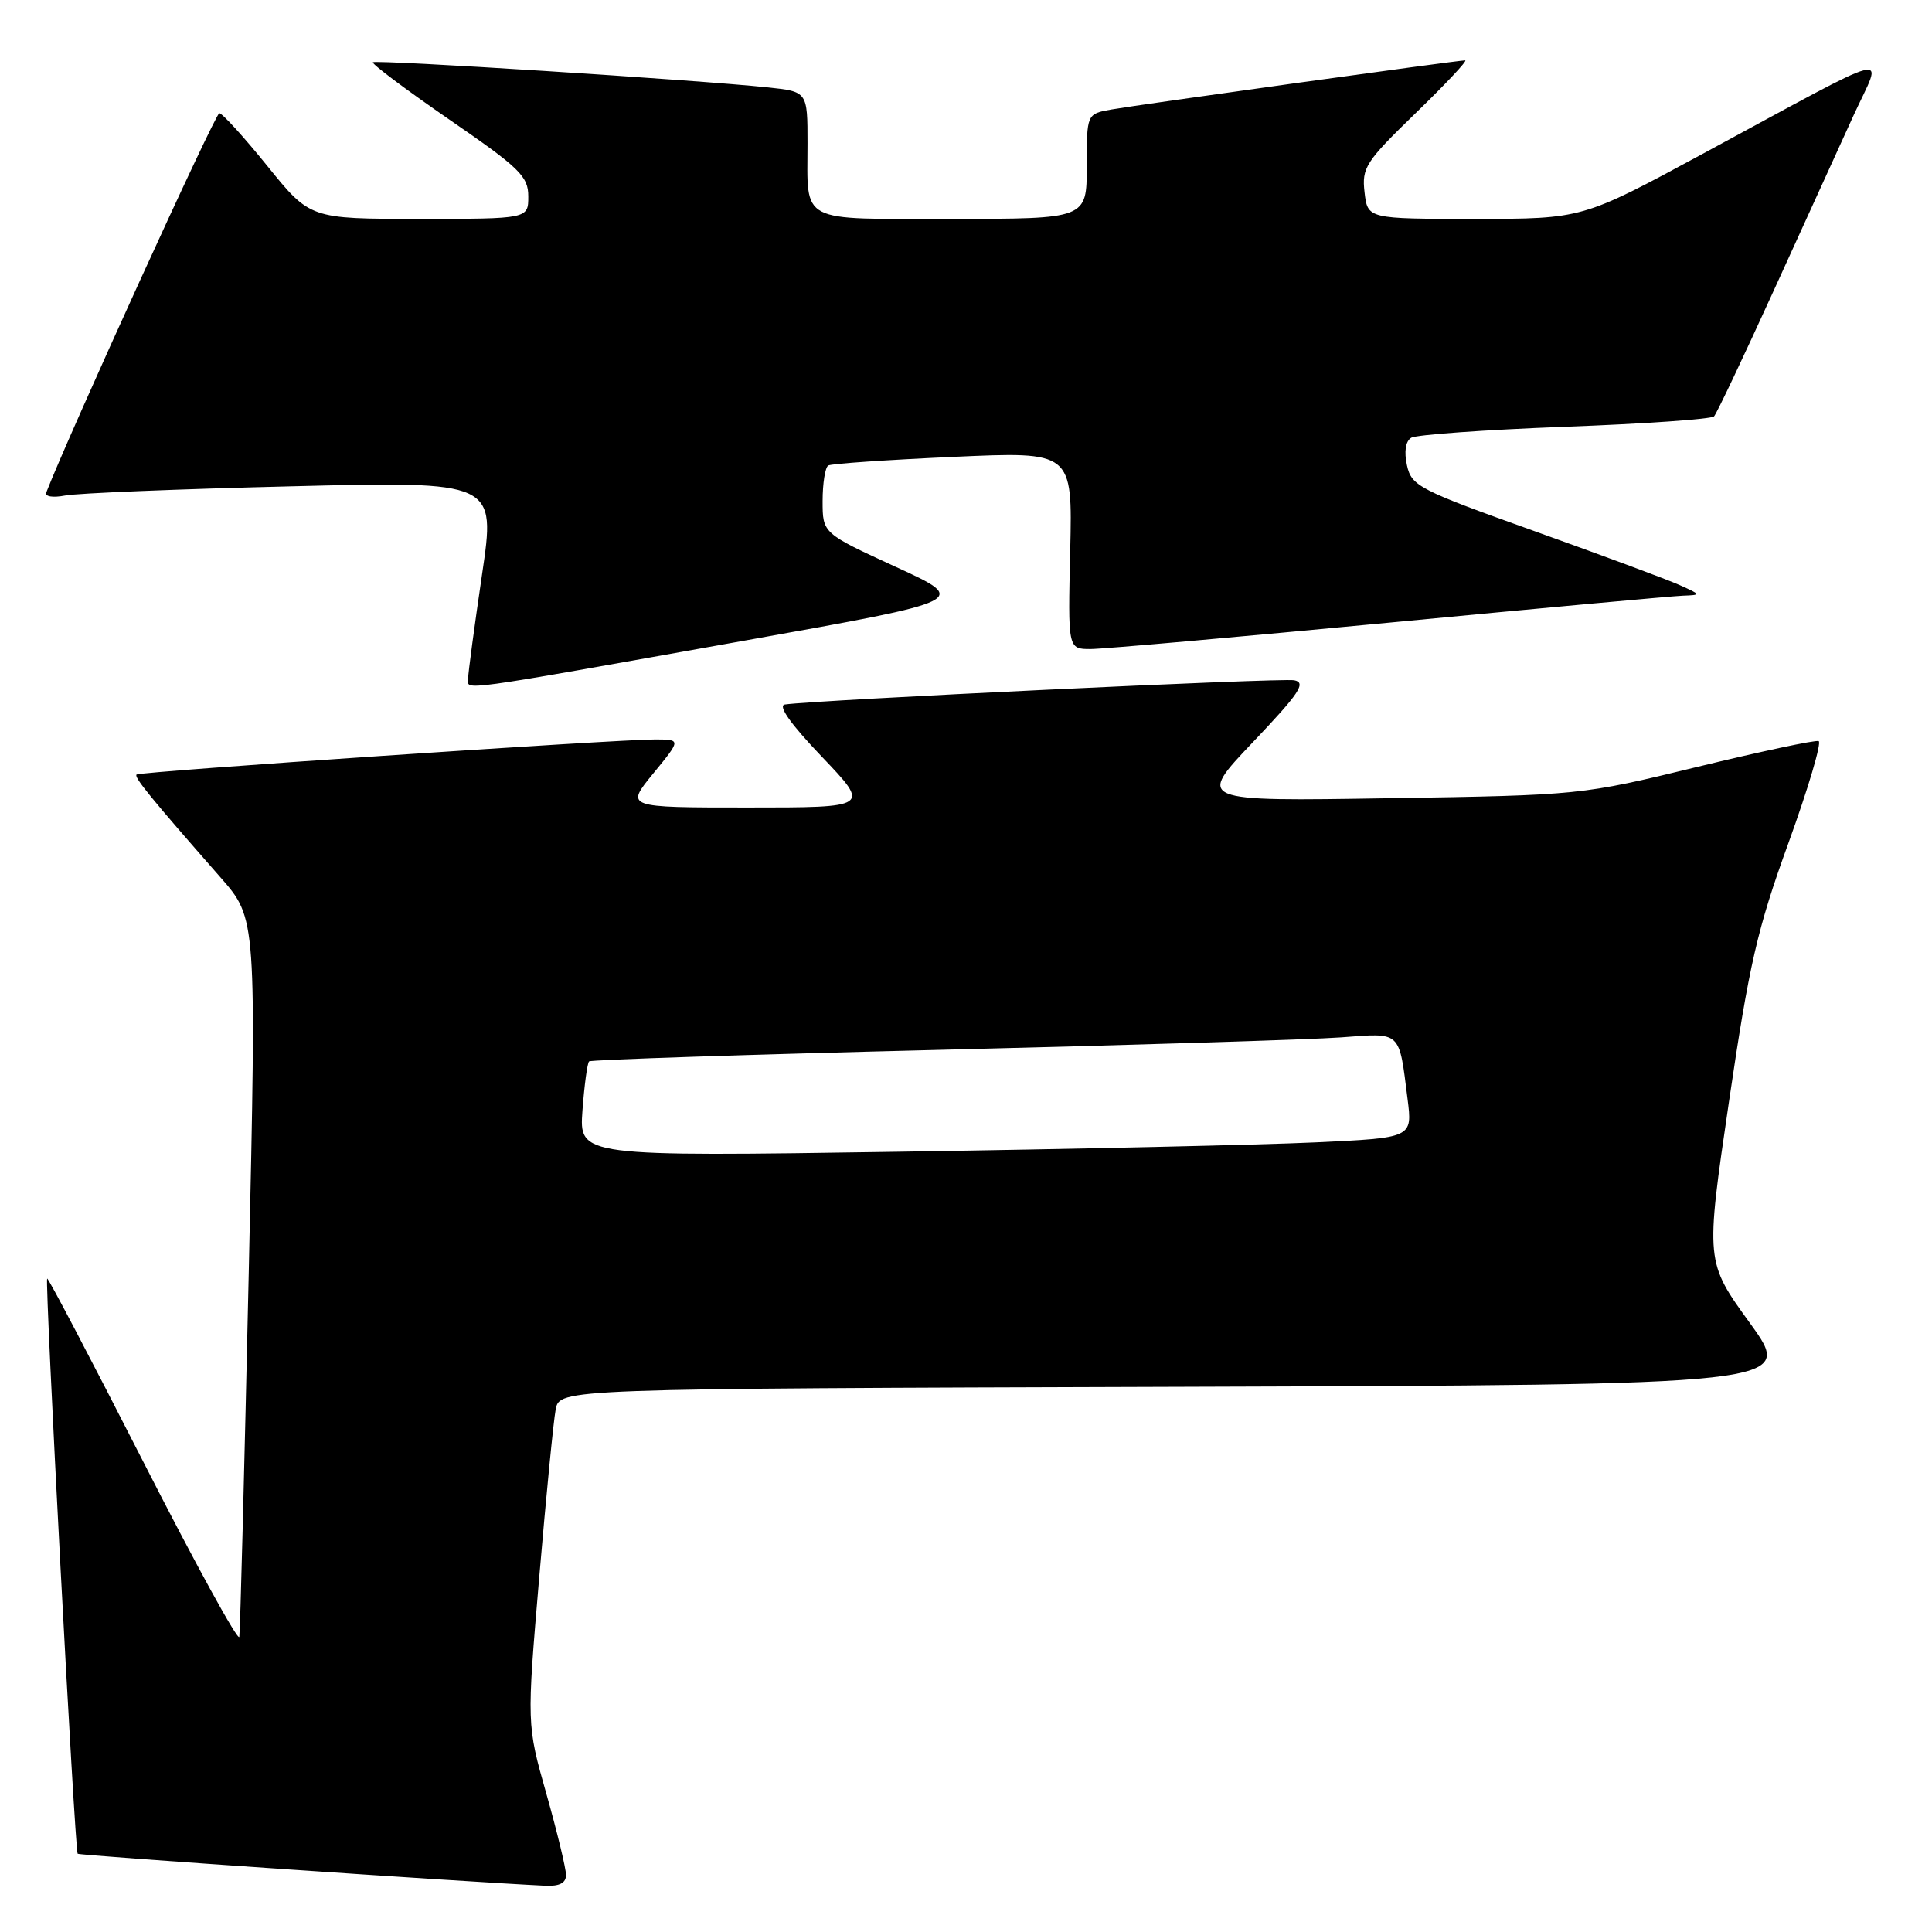 <?xml version="1.0" encoding="UTF-8" standalone="no"?>
<!DOCTYPE svg PUBLIC "-//W3C//DTD SVG 1.1//EN" "http://www.w3.org/Graphics/SVG/1.1/DTD/svg11.dtd" >
<svg xmlns="http://www.w3.org/2000/svg" xmlns:xlink="http://www.w3.org/1999/xlink" version="1.1" viewBox="0 0 256 256">
 <g >
 <path fill="currentColor"
d=" M 75.00 248.45 C 75.00 247.59 73.83 242.75 72.40 237.70 C 69.79 228.50 69.79 228.50 71.45 209.00 C 72.36 198.28 73.34 188.27 73.63 186.76 C 74.16 184.01 74.16 184.01 155.98 183.76 C 237.79 183.50 237.79 183.50 231.89 175.34 C 225.98 167.18 225.98 167.18 229.09 146.03 C 231.78 127.74 232.84 123.11 236.98 111.70 C 239.61 104.44 241.41 98.36 240.98 98.20 C 240.55 98.03 233.29 99.58 224.85 101.63 C 209.56 105.35 209.40 105.37 184.04 105.77 C 158.57 106.18 158.57 106.18 166.01 98.35 C 172.20 91.84 173.12 90.45 171.49 90.14 C 169.79 89.81 108.04 92.75 104.00 93.35 C 103.03 93.49 104.76 95.94 108.91 100.28 C 115.32 107.00 115.32 107.00 99.09 107.00 C 82.87 107.00 82.87 107.00 86.55 102.50 C 90.24 98.00 90.24 98.00 86.87 97.98 C 81.92 97.96 18.57 102.23 18.10 102.63 C 17.71 102.95 19.93 105.68 29.25 116.30 C 33.99 121.71 33.99 121.71 32.96 168.60 C 32.39 194.40 31.83 216.12 31.71 216.88 C 31.60 217.63 25.88 207.21 19.00 193.72 C 12.12 180.23 6.39 169.30 6.25 169.42 C 5.92 169.75 9.92 245.25 10.29 245.63 C 10.53 245.87 61.25 249.34 72.25 249.87 C 74.13 249.96 75.00 249.51 75.00 248.45 Z  M 98.96 84.83 C 128.41 79.57 128.41 79.57 118.71 75.12 C 109.00 70.66 109.00 70.66 109.00 66.39 C 109.00 64.04 109.34 61.92 109.75 61.68 C 110.16 61.44 117.61 60.93 126.31 60.54 C 142.11 59.82 142.11 59.82 141.81 72.91 C 141.50 86.00 141.50 86.00 144.50 86.00 C 146.15 86.00 163.93 84.42 184.00 82.51 C 204.07 80.59 221.62 78.98 223.00 78.93 C 225.44 78.84 225.43 78.81 222.50 77.50 C 220.85 76.76 212.20 73.55 203.28 70.36 C 188.02 64.91 187.03 64.40 186.43 61.66 C 186.03 59.84 186.24 58.47 186.99 58.01 C 187.64 57.60 196.81 56.95 207.34 56.55 C 217.88 56.16 226.78 55.54 227.12 55.17 C 227.47 54.80 231.02 47.30 235.03 38.50 C 239.03 29.70 243.81 19.23 245.63 15.24 C 249.50 6.80 251.88 6.19 225.58 20.40 C 209.67 29.00 209.67 29.00 195.44 29.00 C 181.22 29.00 181.22 29.00 180.81 25.48 C 180.43 22.22 180.94 21.43 187.59 14.98 C 191.55 11.14 194.50 8.00 194.14 8.00 C 193.13 8.00 150.88 13.87 147.25 14.51 C 144.00 15.09 144.00 15.09 144.00 22.05 C 144.00 29.00 144.00 29.00 126.11 29.00 C 105.60 29.00 107.00 29.74 107.00 18.99 C 107.00 12.14 107.00 12.14 101.75 11.58 C 92.40 10.59 49.79 7.88 49.41 8.25 C 49.21 8.45 53.76 11.86 59.52 15.83 C 68.87 22.26 70.00 23.36 70.00 26.02 C 70.00 29.00 70.00 29.00 55.54 29.00 C 41.09 29.00 41.09 29.00 35.43 22.00 C 32.32 18.15 29.45 15.00 29.06 15.00 C 28.53 15.00 9.16 57.46 6.13 65.26 C 5.92 65.80 7.01 65.97 8.63 65.66 C 10.21 65.35 23.69 64.80 38.60 64.44 C 65.70 63.77 65.70 63.77 63.87 76.14 C 62.87 82.94 62.04 89.12 62.03 89.88 C 62.00 91.52 59.75 91.83 98.96 84.83 Z  M 77.18 147.14 C 77.43 143.79 77.82 140.86 78.06 140.64 C 78.30 140.42 99.20 139.73 124.50 139.11 C 149.80 138.49 173.73 137.75 177.67 137.46 C 185.76 136.86 185.35 136.48 186.51 145.63 C 187.16 150.77 187.16 150.77 174.33 151.37 C 167.27 151.70 142.43 152.26 119.12 152.61 C 76.74 153.25 76.74 153.25 77.18 147.14 Z "/>
</g>
</svg>